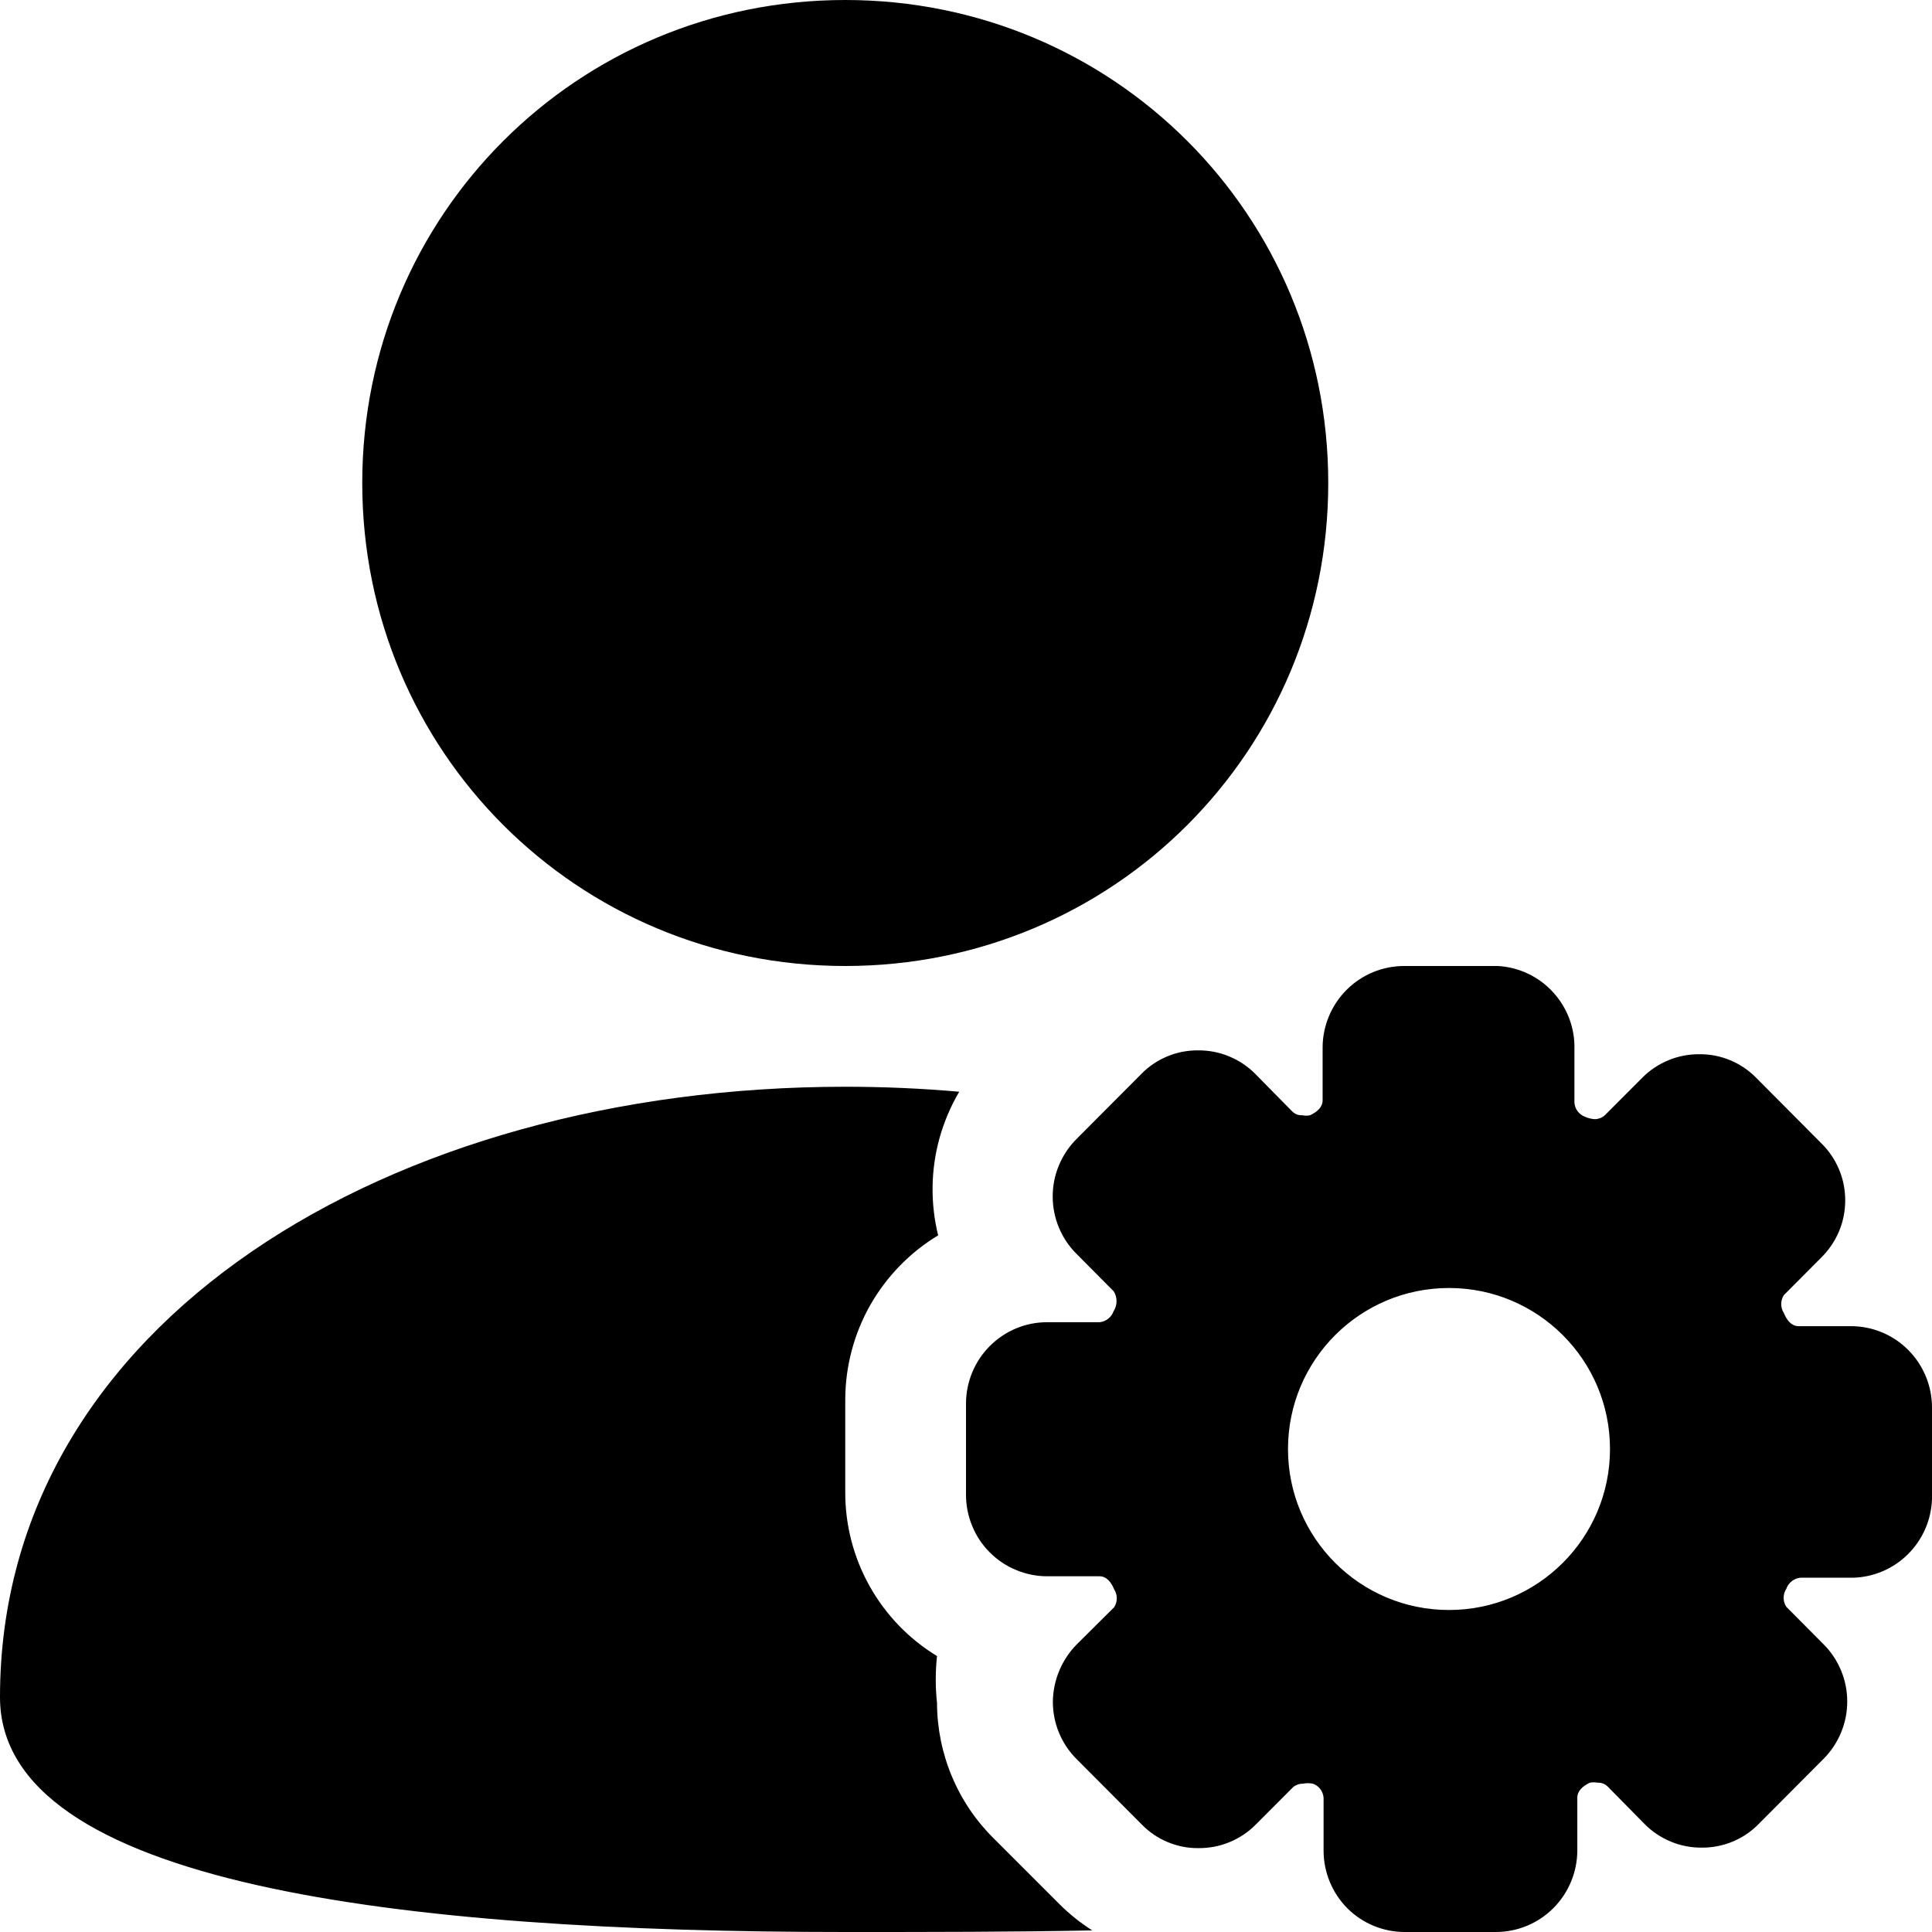 <svg width="24" height="24" viewBox="0 0 24 24" fill="none" xmlns="http://www.w3.org/2000/svg">
<path fill-rule="evenodd" clip-rule="evenodd" d="M10.5 12C13.831 12 16.5 9.33 16.5 6C16.5 2.67 13.831 0 10.5 0C7.17 0 4.5 2.67 4.5 6C4.5 9.33 7.17 12 10.5 12ZM13.568 23.98C13.422 23.887 13.285 23.778 13.161 23.654L12.346 22.839C12.123 22.619 11.946 22.357 11.825 22.068C11.704 21.779 11.641 21.469 11.64 21.156C11.619 20.962 11.619 20.766 11.64 20.572C11.291 20.36 11.003 20.061 10.803 19.704C10.603 19.347 10.499 18.945 10.5 18.536V17.382C10.502 16.973 10.608 16.57 10.81 16.213C11.013 15.857 11.303 15.558 11.654 15.346C11.556 14.948 11.562 14.532 11.671 14.138C11.728 13.935 11.81 13.741 11.916 13.562C11.452 13.521 10.979 13.5 10.5 13.5C4.837 13.5 0 16.434 0 21.083C0 23.417 5 24 10.5 24C11.551 24 12.585 24 13.568 23.98ZM17.443 12C17.175 12 16.918 12.106 16.728 12.296C16.539 12.485 16.431 12.743 16.43 13.011V13.668C16.43 13.752 16.364 13.812 16.274 13.854C16.242 13.861 16.209 13.861 16.178 13.854C16.155 13.856 16.131 13.852 16.11 13.844C16.088 13.835 16.069 13.823 16.052 13.806L15.596 13.343C15.503 13.248 15.392 13.174 15.269 13.123C15.147 13.072 15.016 13.047 14.883 13.048C14.752 13.047 14.621 13.072 14.5 13.123C14.378 13.174 14.268 13.248 14.176 13.343L13.373 14.149C13.279 14.243 13.205 14.354 13.154 14.477C13.103 14.599 13.077 14.73 13.077 14.863C13.077 14.996 13.103 15.127 13.154 15.249C13.205 15.372 13.279 15.483 13.373 15.576L13.834 16.04C13.858 16.077 13.87 16.12 13.87 16.164C13.87 16.207 13.858 16.25 13.834 16.287C13.821 16.324 13.798 16.357 13.767 16.381C13.736 16.406 13.699 16.421 13.66 16.425H13.007C12.741 16.425 12.486 16.531 12.297 16.72C12.108 16.908 12.002 17.164 12 17.431V18.569C12 18.702 12.026 18.833 12.077 18.956C12.127 19.079 12.201 19.19 12.295 19.284C12.389 19.378 12.499 19.453 12.622 19.503C12.744 19.554 12.875 19.581 13.007 19.581H13.66C13.744 19.581 13.804 19.653 13.84 19.743C13.862 19.776 13.873 19.815 13.873 19.855C13.873 19.894 13.862 19.933 13.84 19.966L13.379 20.424C13.19 20.614 13.082 20.871 13.079 21.14C13.079 21.273 13.105 21.406 13.157 21.529C13.208 21.652 13.284 21.763 13.379 21.857L14.182 22.663C14.274 22.758 14.384 22.833 14.505 22.883C14.627 22.934 14.758 22.96 14.889 22.958C15.022 22.959 15.153 22.934 15.275 22.883C15.398 22.832 15.509 22.758 15.602 22.663L16.064 22.2C16.098 22.172 16.14 22.157 16.184 22.158C16.225 22.149 16.268 22.149 16.31 22.158C16.346 22.171 16.378 22.194 16.402 22.225C16.425 22.256 16.439 22.293 16.442 22.332V22.988C16.442 23.257 16.548 23.514 16.736 23.704C16.925 23.893 17.181 24 17.449 24H18.581C18.849 24 19.106 23.894 19.296 23.704C19.485 23.515 19.593 23.257 19.594 22.988V22.332C19.594 22.248 19.66 22.188 19.75 22.145C19.782 22.139 19.814 22.139 19.846 22.145C19.869 22.144 19.892 22.148 19.914 22.156C19.936 22.165 19.956 22.177 19.972 22.194L20.428 22.657C20.521 22.752 20.632 22.826 20.755 22.877C20.877 22.928 21.008 22.953 21.141 22.952C21.272 22.953 21.403 22.927 21.524 22.877C21.646 22.826 21.756 22.752 21.848 22.657L22.651 21.851C22.745 21.757 22.819 21.646 22.87 21.523C22.921 21.401 22.947 21.27 22.947 21.137C22.947 21.004 22.921 20.873 22.87 20.751C22.819 20.628 22.745 20.517 22.651 20.424L22.19 19.96C22.168 19.927 22.157 19.888 22.157 19.849C22.157 19.809 22.168 19.77 22.19 19.737C22.203 19.7 22.226 19.667 22.257 19.643C22.288 19.618 22.325 19.603 22.364 19.599H23.017C23.274 19.593 23.519 19.488 23.701 19.307C23.884 19.126 23.991 18.881 24 18.623V17.485C24 17.217 23.894 16.96 23.705 16.77C23.516 16.58 23.26 16.474 22.993 16.474H22.34C22.256 16.474 22.196 16.401 22.16 16.311C22.138 16.278 22.127 16.239 22.127 16.2C22.127 16.16 22.138 16.122 22.16 16.088L22.621 15.625C22.716 15.532 22.792 15.421 22.844 15.299C22.896 15.176 22.922 15.044 22.922 14.911C22.922 14.778 22.896 14.646 22.844 14.524C22.792 14.401 22.716 14.29 22.621 14.198L21.818 13.391C21.726 13.296 21.616 13.222 21.494 13.171C21.373 13.12 21.242 13.095 21.111 13.096C20.978 13.095 20.847 13.12 20.725 13.171C20.602 13.222 20.491 13.296 20.398 13.391L19.936 13.854C19.903 13.884 19.86 13.901 19.816 13.903C19.773 13.901 19.73 13.891 19.69 13.873C19.654 13.86 19.622 13.836 19.598 13.805C19.575 13.774 19.561 13.737 19.558 13.698V13.042C19.567 12.777 19.471 12.52 19.293 12.326C19.115 12.131 18.868 12.014 18.605 12H17.443ZM18 20C19.104 20 20 19.105 20 18C20 16.895 19.104 16 18 16C16.895 16 16 16.895 16 18C16 19.105 16.895 20 18 20Z" fill="currentColor"/>
</svg>
